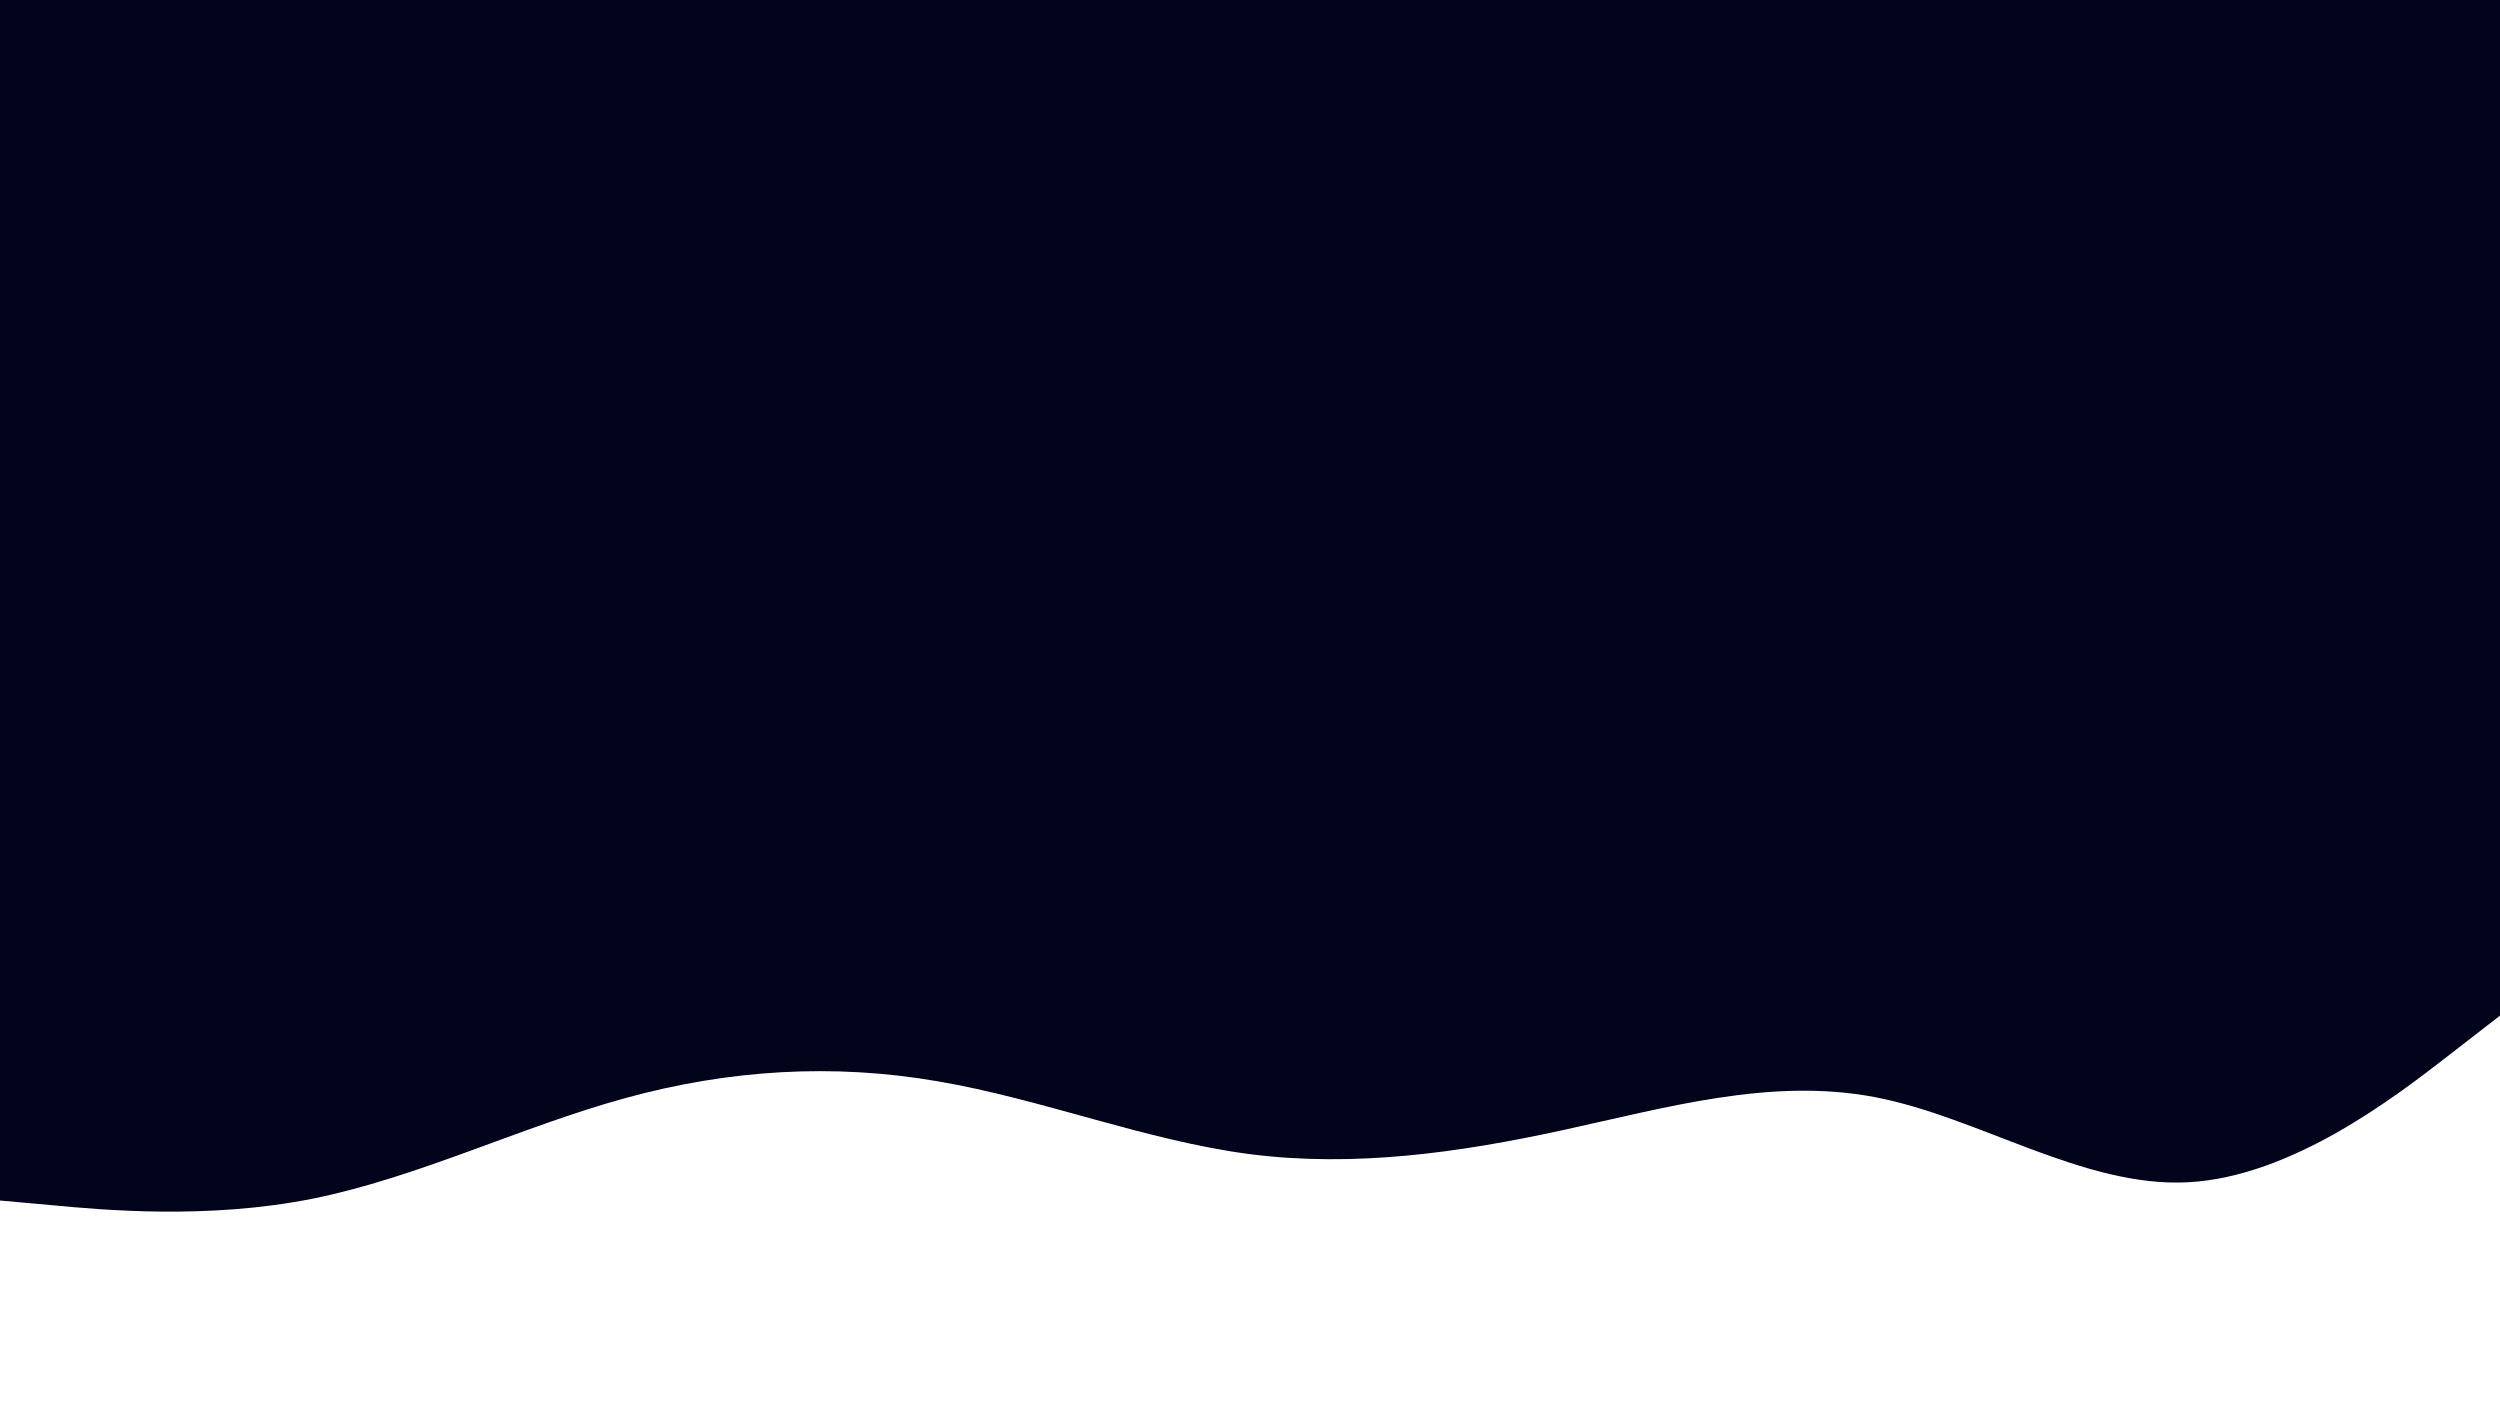 <svg id="visual" viewBox="0 0 960 540" width="960" height="540" xmlns="http://www.w3.org/2000/svg" xmlns:xlink="http://www.w3.org/1999/xlink" version="1.1"><rect x="0" y="0" width="960" height="540" fill="#01041a"></rect><path d="M0 461L20 462.8C40 464.7 80 468.3 120 460.3C160 452.3 200 432.7 240 421.7C280 410.7 320 408.3 360 415.2C400 422 440 438 480 443.2C520 448.3 560 442.7 600 434C640 425.3 680 413.7 720 421.3C760 429 800 456 840 454C880 452 920 421 940 405.5L960 390L960 541L940 541C920 541 880 541 840 541C800 541 760 541 720 541C680 541 640 541 600 541C560 541 520 541 480 541C440 541 400 541 360 541C320 541 280 541 240 541C200 541 160 541 120 541C80 541 40 541 20 541L0 541Z" fill="#FFF" stroke-linecap="round" stroke-linejoin="miter"></path></svg>